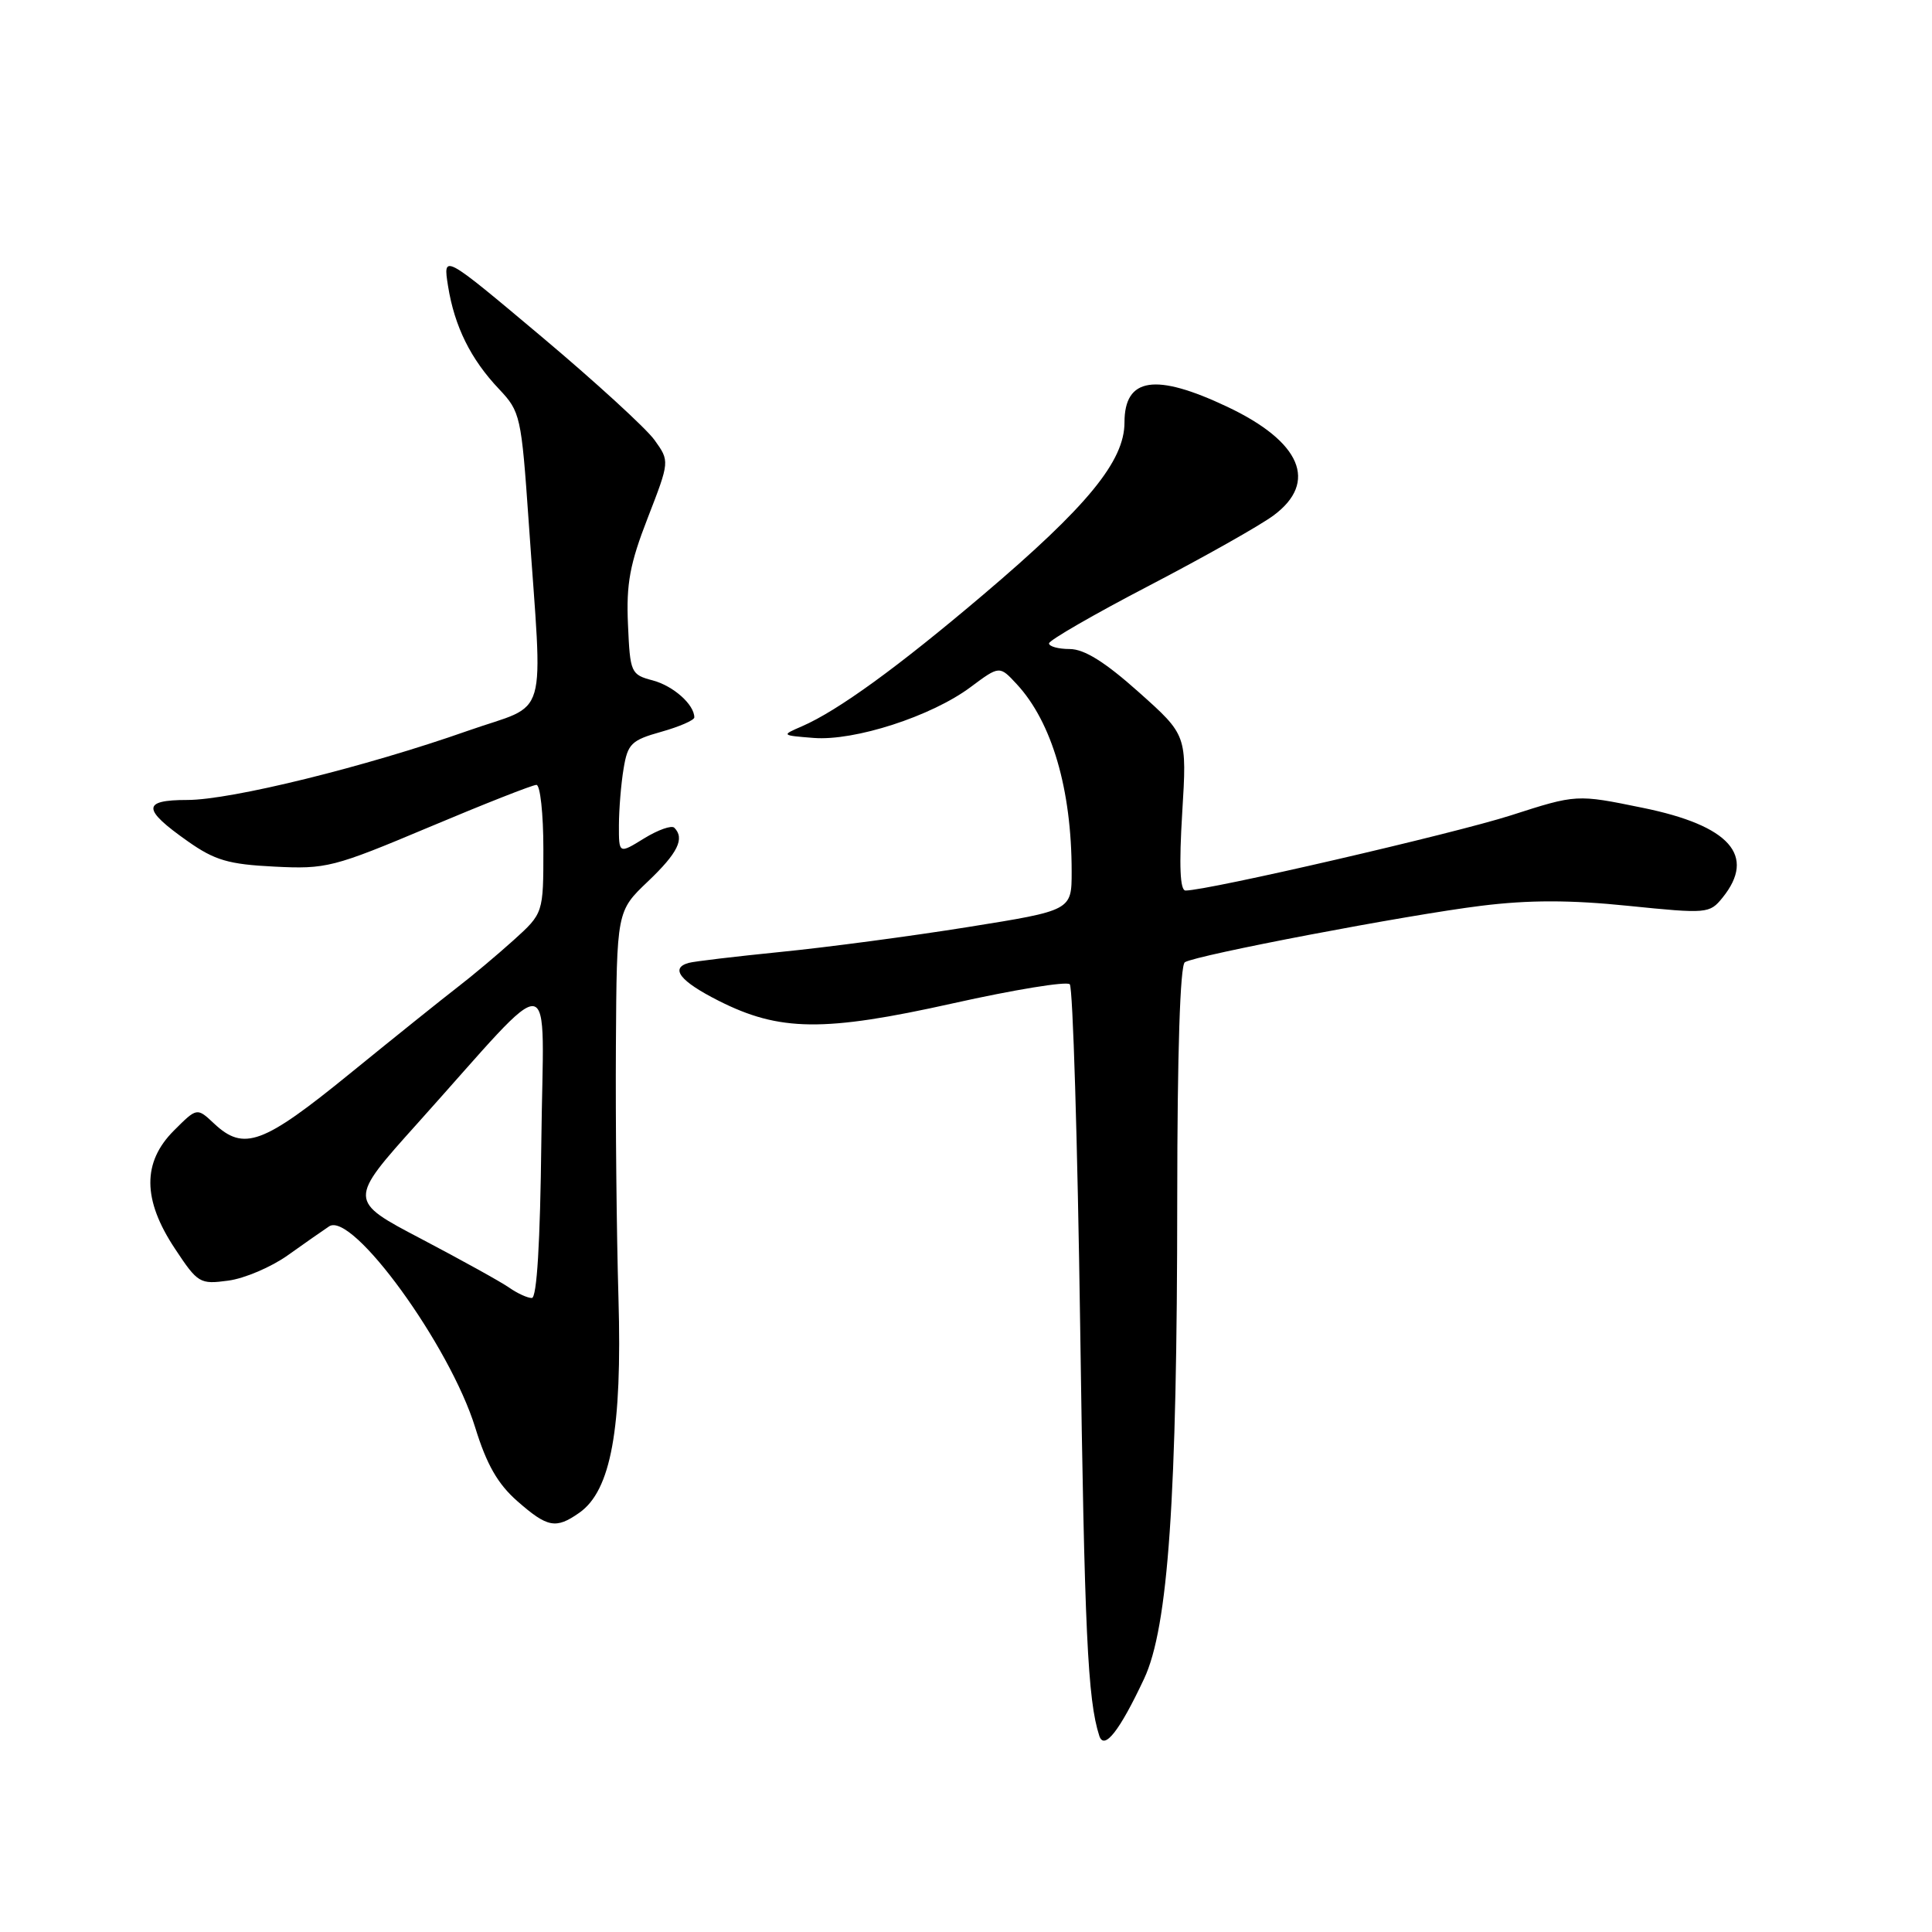 <?xml version="1.0" encoding="UTF-8" standalone="no"?>
<!DOCTYPE svg PUBLIC "-//W3C//DTD SVG 1.1//EN" "http://www.w3.org/Graphics/SVG/1.1/DTD/svg11.dtd" >
<svg xmlns="http://www.w3.org/2000/svg" xmlns:xlink="http://www.w3.org/1999/xlink" version="1.1" viewBox="0 0 256 256">
 <g >
 <path fill="currentColor"
d=" M 151.60 222.44 C 154.80 215.61 155.98 198.57 155.99 158.81 C 156.00 139.51 156.37 127.89 157.00 127.50 C 158.54 126.55 186.46 121.23 196.28 120.02 C 202.59 119.24 208.06 119.24 215.77 120.03 C 226.21 121.09 226.53 121.06 228.24 118.95 C 232.75 113.38 229.21 109.39 217.67 107.04 C 208.90 105.24 208.90 105.24 200.20 108.04 C 192.62 110.47 160.05 118.00 157.09 118.00 C 156.36 118.00 156.22 114.74 156.65 107.70 C 157.28 97.41 157.28 97.41 150.89 91.71 C 146.41 87.71 143.68 86.01 141.75 86.00 C 140.24 86.00 139.00 85.66 139.00 85.25 C 139.01 84.84 144.97 81.40 152.25 77.61 C 159.54 73.81 166.96 69.63 168.75 68.30 C 174.69 63.90 172.41 58.53 162.62 53.90 C 153.09 49.39 149.00 50.01 149.00 55.98 C 149.00 61.10 144.08 67.10 130.25 78.83 C 118.95 88.42 111.02 94.17 106.26 96.24 C 103.51 97.43 103.52 97.44 107.81 97.78 C 113.23 98.21 123.43 94.91 128.60 91.05 C 132.44 88.19 132.44 88.19 134.72 90.65 C 139.39 95.68 142.00 104.61 142.00 115.51 C 142.00 120.64 142.00 120.64 128.25 122.84 C 120.69 124.05 109.55 125.53 103.50 126.13 C 97.45 126.74 91.94 127.39 91.25 127.59 C 88.75 128.29 90.11 130.02 95.19 132.59 C 103.28 136.69 109.16 136.76 126.26 132.95 C 134.37 131.14 141.34 130.00 141.75 130.42 C 142.16 130.83 142.78 151.26 143.13 175.83 C 143.70 216.21 144.12 225.25 145.66 230.00 C 146.30 231.98 148.35 229.37 151.60 222.44 Z  M 76.76 200.45 C 80.96 197.51 82.45 189.32 81.95 172.00 C 81.70 163.47 81.55 148.45 81.61 138.61 C 81.72 120.73 81.72 120.73 85.86 116.79 C 89.82 113.02 90.76 111.10 89.35 109.68 C 88.99 109.32 87.19 109.96 85.35 111.09 C 82.00 113.16 82.00 113.16 82.01 109.33 C 82.02 107.22 82.29 103.86 82.63 101.85 C 83.17 98.55 83.66 98.08 87.61 96.97 C 90.03 96.29 92.00 95.43 92.00 95.06 C 92.00 93.36 89.23 90.89 86.50 90.16 C 83.59 89.39 83.49 89.16 83.21 82.75 C 82.97 77.36 83.45 74.73 85.83 68.62 C 88.74 61.11 88.74 61.11 86.73 58.31 C 85.62 56.76 78.86 50.58 71.70 44.56 C 58.69 33.63 58.69 33.63 59.37 37.92 C 60.23 43.27 62.37 47.60 66.14 51.57 C 68.95 54.55 69.08 55.12 70.05 69.07 C 71.93 96.32 72.89 93.00 62.00 96.83 C 48.43 101.61 30.62 106.00 24.81 106.00 C 18.81 106.00 18.82 107.21 24.89 111.48 C 28.45 113.99 30.28 114.53 36.34 114.83 C 43.23 115.18 44.17 114.94 56.86 109.60 C 64.17 106.52 70.57 104.00 71.08 104.00 C 71.58 104.00 72.00 107.83 72.00 112.50 C 72.00 121.01 72.00 121.01 68.05 124.58 C 65.87 126.54 62.53 129.35 60.61 130.82 C 58.69 132.30 52.28 137.44 46.37 142.25 C 34.84 151.64 32.31 152.58 28.36 148.87 C 26.10 146.75 26.10 146.75 23.05 149.80 C 18.84 154.00 18.88 158.97 23.17 165.44 C 26.21 170.04 26.48 170.20 30.24 169.69 C 32.39 169.41 35.94 167.89 38.12 166.34 C 40.31 164.78 42.78 163.05 43.61 162.50 C 46.67 160.47 59.61 178.28 62.97 189.16 C 64.48 194.05 65.95 196.63 68.55 198.91 C 72.55 202.42 73.66 202.63 76.76 200.45 Z  M 67.47 170.62 C 66.39 169.86 61.14 166.96 55.82 164.16 C 46.13 159.08 46.13 159.08 55.32 148.85 C 74.12 127.91 71.99 127.60 71.73 151.24 C 71.58 164.62 71.14 171.99 70.47 171.99 C 69.91 172.00 68.56 171.38 67.47 170.62 Z "/>
</g>
</svg>